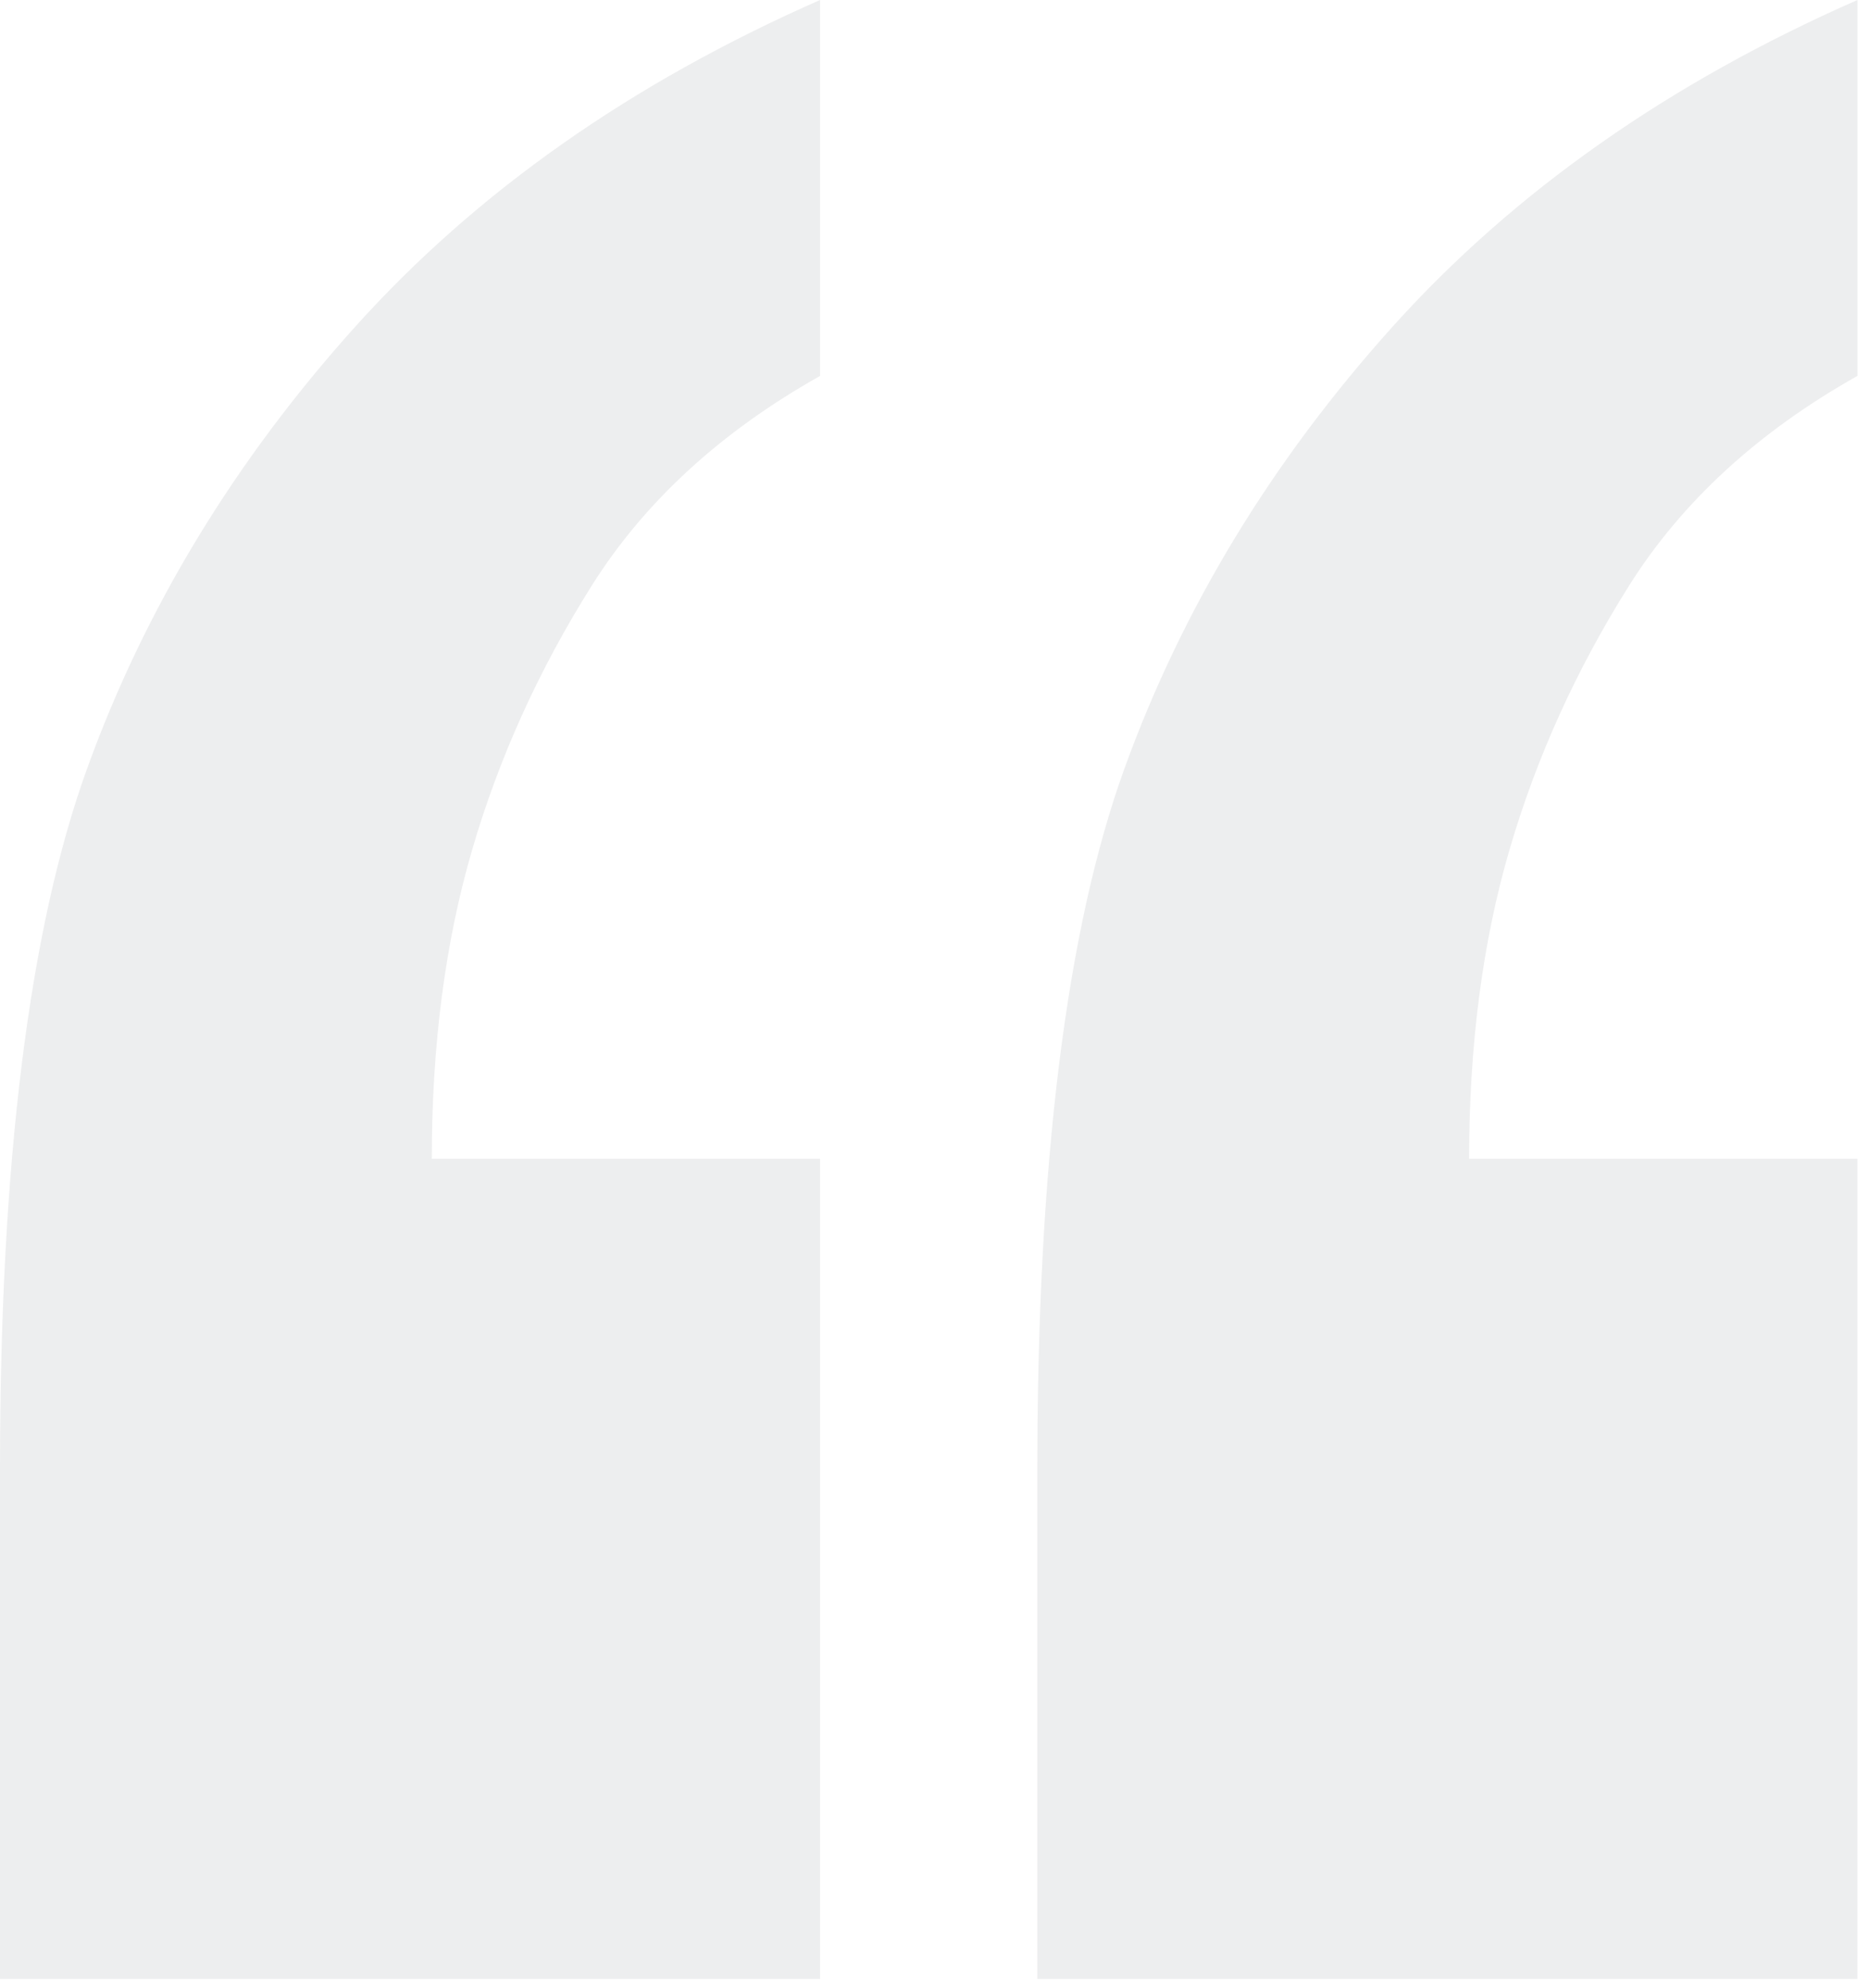 <?xml version="1.0" encoding="utf-8"?>
<!-- Generator: Adobe Illustrator 16.0.4, SVG Export Plug-In . SVG Version: 6.00 Build 0)  -->
<!DOCTYPE svg PUBLIC "-//W3C//DTD SVG 1.0//EN" "http://www.w3.org/TR/2001/REC-SVG-20010904/DTD/svg10.dtd">
<svg version="1.0" id="Layer_1" xmlns="http://www.w3.org/2000/svg" xmlns:xlink="http://www.w3.org/1999/xlink" x="0px" y="0px"
	 width="157px" height="167px" viewBox="0 0 157 167" enable-background="new 0 0 157 167" xml:space="preserve">
<g opacity="0.08">
	<path fill="#1C2330" d="M156.029,0v31.575c-8.352,4.697-14.744,10.569-19.18,17.613c-4.438,7.046-7.787,14.442-10.047,22.182
		c-2.262,7.742-3.393,16.398-3.393,25.964h32.619v68.888h-68.89v-42.794c0-25.745,2.435-45.359,7.307-58.843
		c4.869-13.479,12.396-25.875,22.571-37.185C127.195,16.094,140.197,6.959,156.029,0z"/>
	<path fill="#1C2330" d="M68.89,0v31.575c-8.352,4.697-14.745,10.569-19.18,17.613c-4.437,7.046-7.788,14.442-10.046,22.182
		c-2.263,7.742-3.393,16.398-3.393,25.964H68.89v68.888H0v-42.794c0-25.745,2.435-45.359,7.307-58.843
		c4.869-13.479,12.395-25.875,22.571-37.185C40.056,16.094,53.058,6.959,68.89,0z"/>
</g>
</svg>
